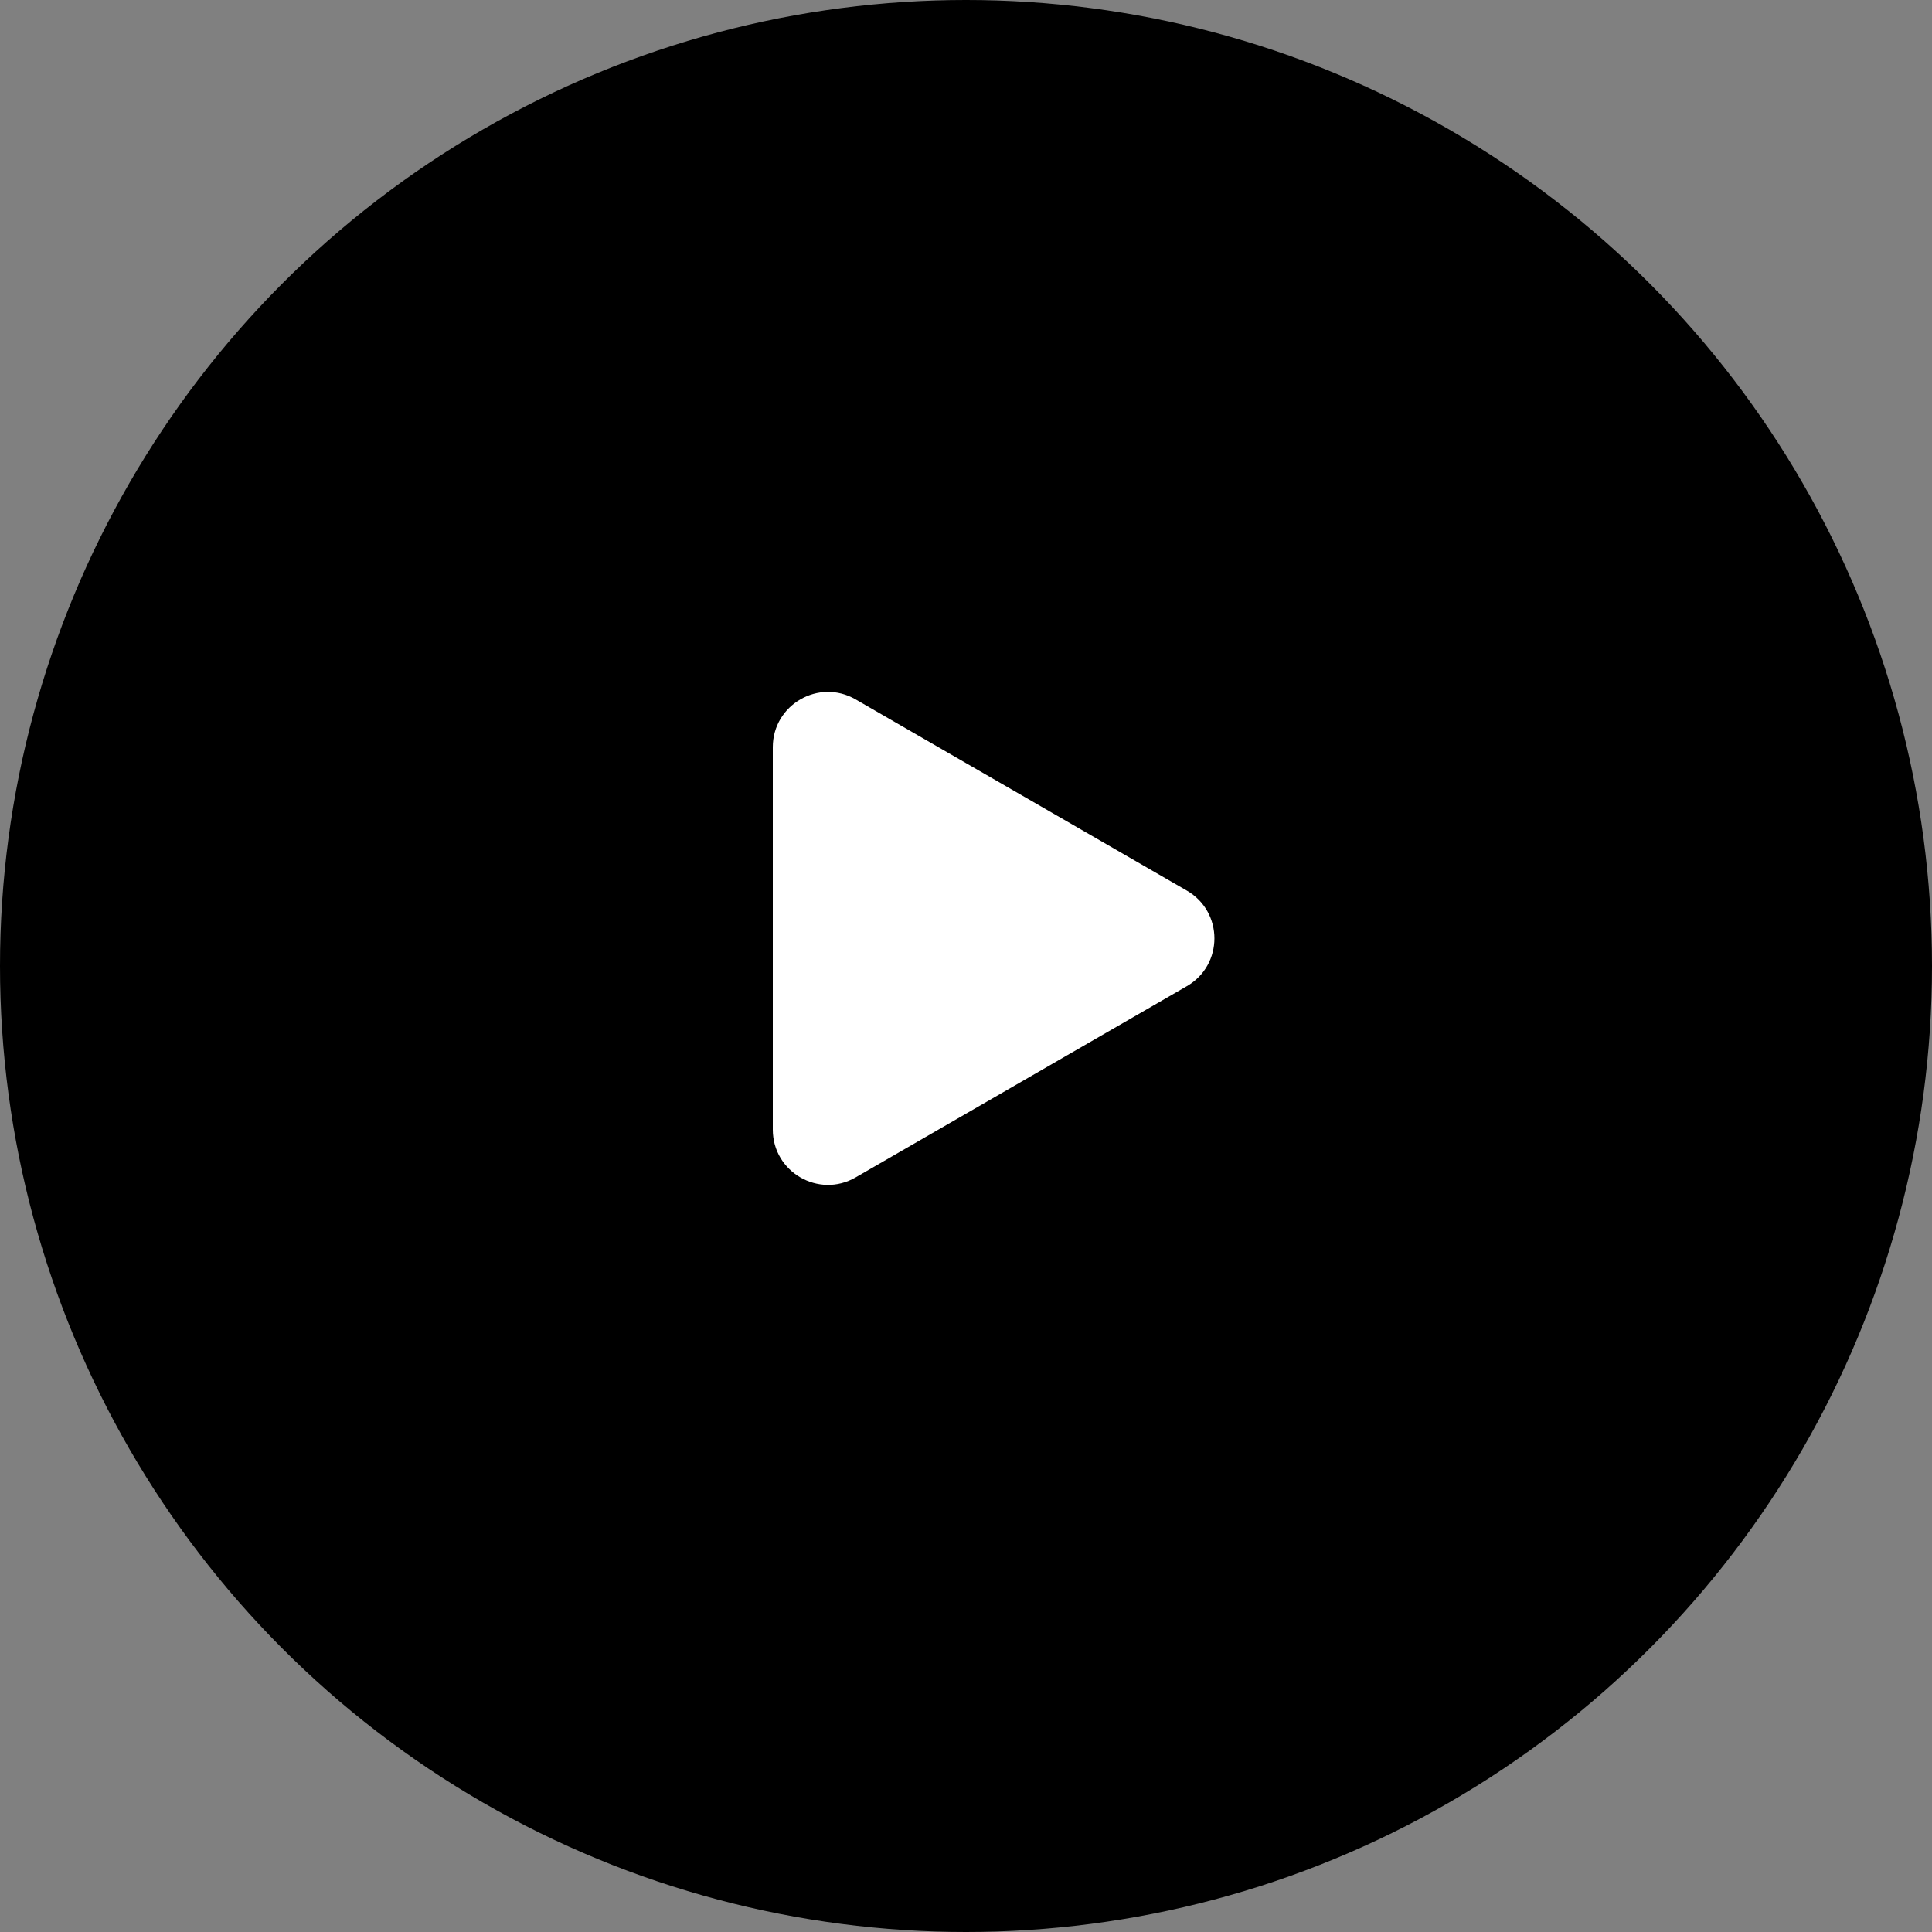 <svg width="35" height="35" viewBox="0 0 35 35" fill="none" xmlns="http://www.w3.org/2000/svg">
<rect x="0" y="0" width="35" height="35" fill="#808080" stroke="none"/>
<circle cx="17.5" cy="17.5" r="17.5" fill="black"/>
<path d="M21.5 16.134C22.167 16.519 22.167 17.481 21.5 17.866L15.5 21.33C14.833 21.715 14 21.234 14 20.464L14 13.536C14 12.766 14.833 12.285 15.5 12.67L21.5 16.134Z" fill="white"/>
</svg>
